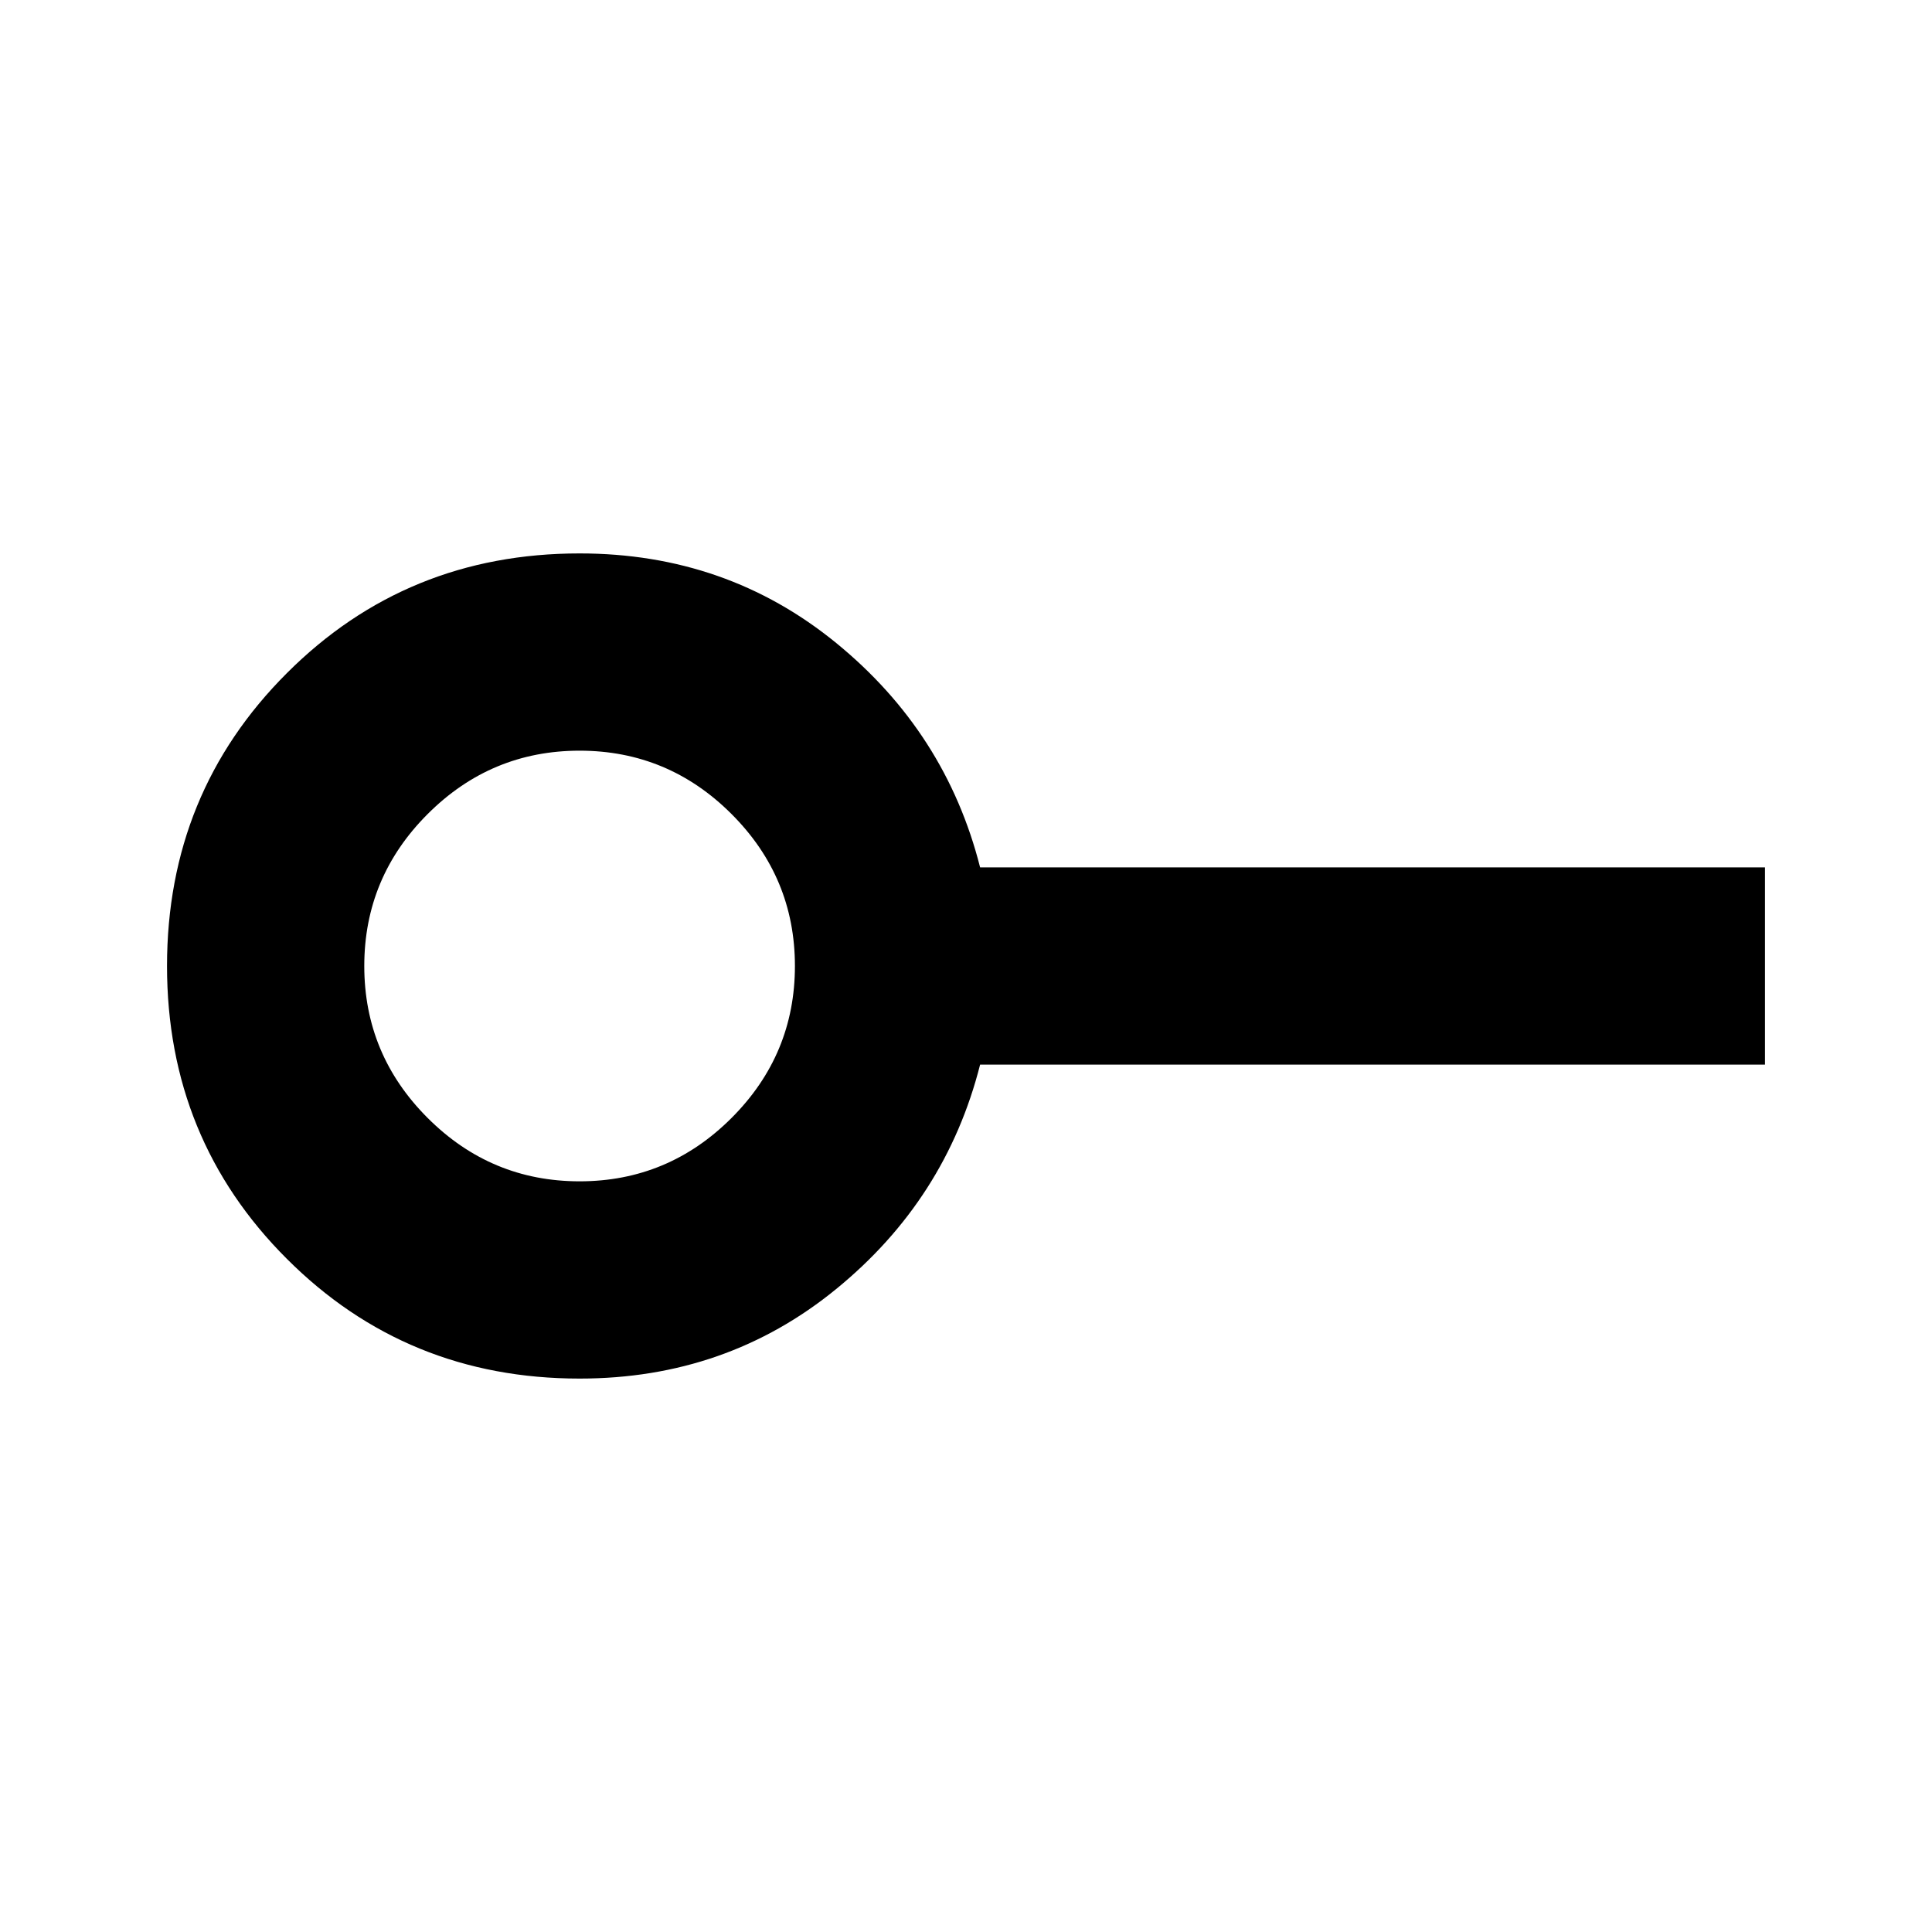 <svg xmlns="http://www.w3.org/2000/svg" height="20" width="20"><path d="M6 12.229q.917 0 1.573-.656.656-.656.656-1.573 0-.917-.656-1.573Q6.917 7.771 6 7.771q-.917 0-1.573.656-.656.656-.656 1.573 0 .917.656 1.573.656.656 1.573.656Zm0 2.042q-1.792 0-3.031-1.24-1.24-1.239-1.24-3.031t1.24-3.031Q4.208 5.729 6 5.729q1.521 0 2.656.927 1.136.927 1.49 2.323h8.125v2.042h-8.125q-.354 1.396-1.49 2.323-1.135.927-2.656.927ZM6 10Z"/></svg>